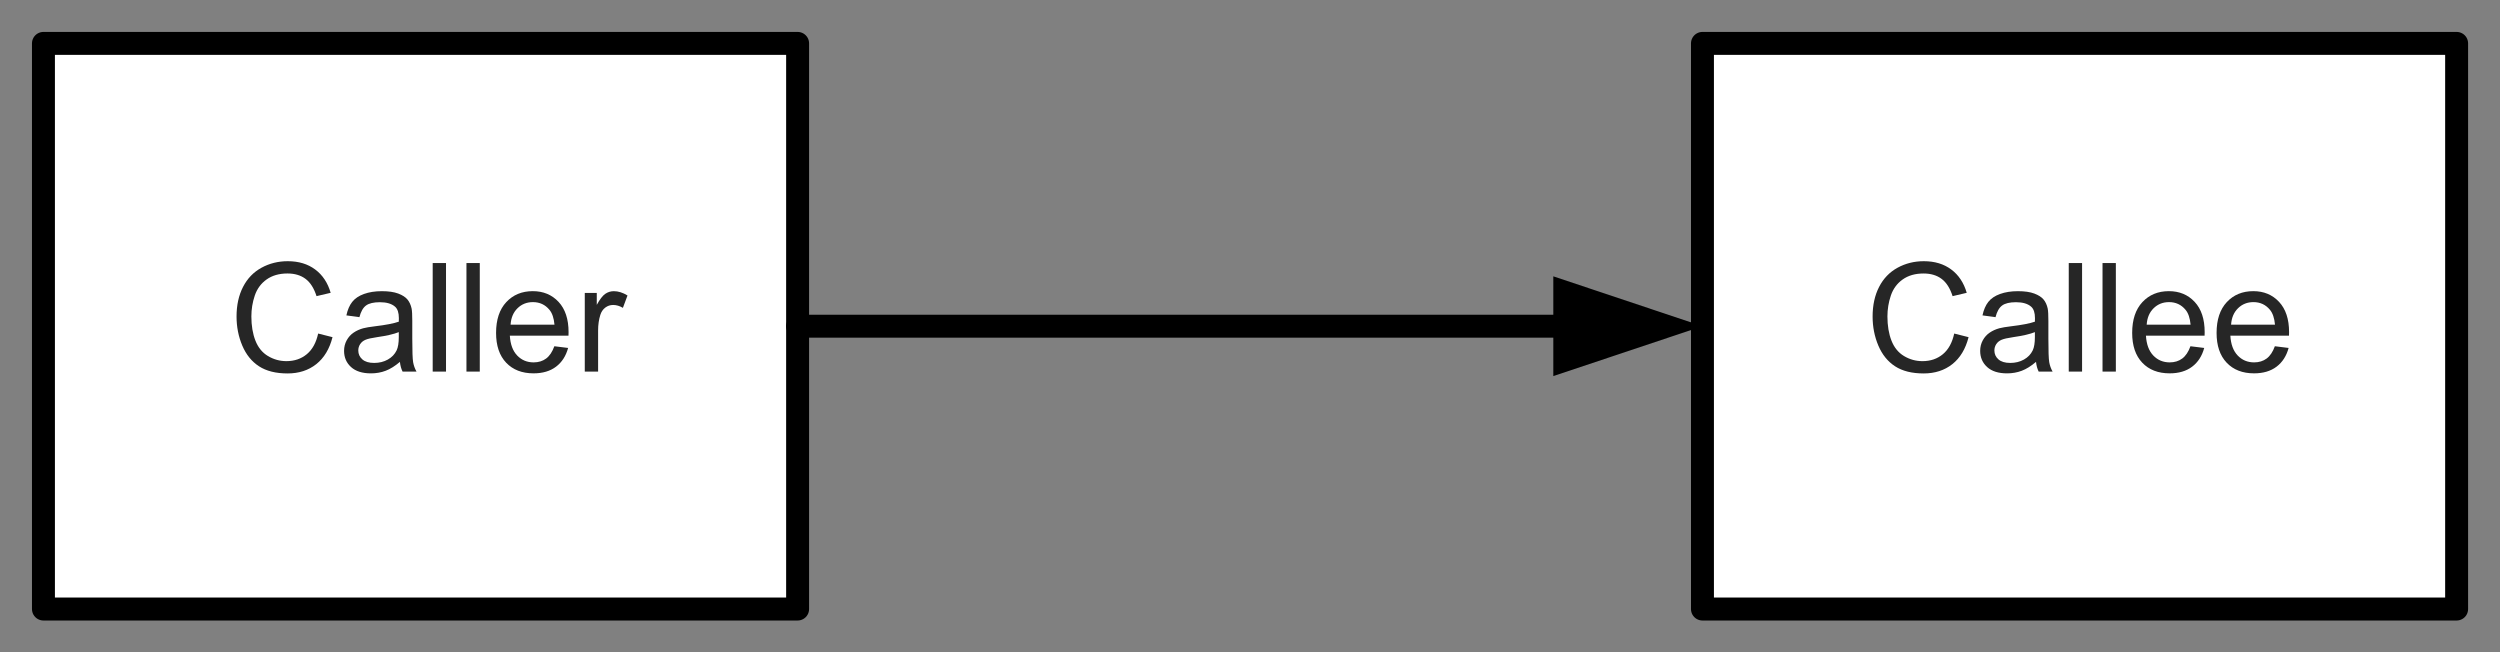 <?xml version="1.0" encoding="UTF-8" standalone="no"?>
<svg xmlns:rdf="http://www.w3.org/1999/02/22-rdf-syntax-ns#" xmlns="http://www.w3.org/2000/svg" version="1.1" xmlns:cc="http://creativecommons.org/ns#" xmlns:dc="http://purl.org/dc/elements/1.1/" viewBox="0 0 391.56 102.19">
<rect x="0" y="0" width="391.56" height="102.19" fill="#808080" stroke="none"/>
<g transform="translate(43.656 -416.59)">
<path d="m-36.851 423.38v88.594h118.12v-88.594h-118.12z" fill-rule="evenodd" fill="#fff"/>
<path stroke-linejoin="round" d="m-36.851 511.98h118.12v-88.594h-118.12v88.594z" stroke="#000" stroke-linecap="round" stroke-width="3.594px" fill="none"/>
<g fill="#262626">
<path d="m6.174 468.83 2.25 0.568c-0.472 1.848-1.32 3.257-2.546 4.227-1.225 0.97-2.723 1.455-4.494 1.455-1.832 0-3.322-0.373-4.471-1.119-1.148-0.746-2.022-1.827-2.621-3.241-0.599-1.415-0.899-2.934-0.899-4.558-0-1.77 0.338-3.315 1.015-4.633 0.676-1.318 1.639-2.319 2.888-3.003 1.249-0.684 2.623-1.026 4.123-1.026 1.701 0 3.131 0.433 4.291 1.299 1.16 0.866 1.968 2.084 2.424 3.653l-2.215 0.52c-0.394-1.237-0.966-2.138-1.716-2.702-0.75-0.564-1.693-0.847-2.83-0.847-1.307 0-2.399 0.313-3.276 0.939-0.877 0.626-1.494 1.467-1.85 2.522-0.356 1.055-0.533 2.143-0.533 3.264-0 1.446 0.211 2.708 0.632 3.786 0.421 1.079 1.077 1.885 1.966 2.418 0.889 0.533 1.852 0.8 2.888 0.8 1.26 0 2.327-0.363 3.201-1.09 0.874-0.727 1.465-1.805 1.774-3.236z"/>
<path d="m18.977 473.27c-0.773 0.657-1.517 1.121-2.232 1.392-0.715 0.271-1.482 0.406-2.302 0.406-1.353 0-2.393-0.331-3.119-0.992-0.727-0.661-1.09-1.506-1.09-2.534 0-0.603 0.137-1.154 0.412-1.653 0.274-0.499 0.634-0.899 1.079-1.2 0.445-0.302 0.945-0.53 1.502-0.684 0.41-0.108 1.028-0.213 1.855-0.313 1.685-0.201 2.926-0.441 3.723-0.719 0.008-0.286 0.012-0.468 0.012-0.545-0-0.85-0.197-1.45-0.591-1.798-0.533-0.472-1.326-0.707-2.377-0.707-0.982 0-1.707 0.172-2.174 0.516-0.468 0.344-0.814 0.953-1.038 1.827l-2.041-0.278c0.186-0.874 0.491-1.579 0.916-2.116 0.425-0.537 1.04-0.951 1.844-1.241 0.804-0.29 1.736-0.435 2.795-0.435 1.051 0 1.906 0.124 2.563 0.371 0.657 0.247 1.14 0.559 1.45 0.934 0.309 0.375 0.526 0.849 0.649 1.421 0.07 0.356 0.104 0.997 0.104 1.925v2.783c-0 1.94 0.044 3.168 0.133 3.682 0.089 0.514 0.265 1.007 0.528 1.479h-2.18c-0.216-0.433-0.356-0.939-0.417-1.519zm-0.174-4.662c-0.758 0.309-1.894 0.572-3.409 0.789-0.858 0.124-1.465 0.263-1.821 0.417-0.356 0.155-0.63 0.381-0.823 0.678-0.193 0.298-0.29 0.628-0.29 0.992-0 0.557 0.211 1.02 0.632 1.392 0.421 0.371 1.038 0.557 1.85 0.557 0.804 0 1.519-0.176 2.145-0.528 0.626-0.352 1.086-0.833 1.38-1.444 0.224-0.472 0.336-1.167 0.336-2.087z"/>
<path d="m24.114 474.79v-17.001h2.087v17.001z"/>
<path d="m29.402 474.79v-17.001h2.087v17.001z"/>
<path d="m43.167 470.82 2.157 0.267c-0.34 1.26-0.97 2.238-1.89 2.934-0.92 0.696-2.095 1.044-3.525 1.044-1.801 0-3.23-0.555-4.285-1.664s-1.583-2.665-1.583-4.668c-0-2.072 0.533-3.68 1.6-4.824 1.067-1.144 2.451-1.716 4.152-1.716 1.647 0 2.992 0.561 4.036 1.681s1.565 2.698 1.566 4.731c-0 0.124-0.004 0.309-0.012 0.557h-9.185c0.077 1.353 0.46 2.389 1.148 3.108 0.688 0.719 1.546 1.079 2.575 1.079 0.765 0 1.419-0.201 1.96-0.603 0.541-0.402 0.97-1.044 1.287-1.925zm-6.854-3.375h6.877c-0.093-1.036-0.356-1.813-0.789-2.331-0.665-0.804-1.527-1.206-2.586-1.206-0.959 0-1.765 0.321-2.418 0.963-0.653 0.642-1.015 1.5-1.084 2.575z"/>
<path d="m47.934 474.79v-12.316h1.879v1.867c0.479-0.874 0.922-1.45 1.328-1.728 0.406-0.278 0.852-0.417 1.339-0.417 0.704 0 1.419 0.224 2.145 0.673l-0.719 1.937c-0.51-0.301-1.02-0.452-1.531-0.452-0.456 0-0.866 0.137-1.229 0.412-0.363 0.274-0.622 0.655-0.777 1.142-0.232 0.742-0.348 1.554-0.348 2.435v6.448z"/>
</g>
<path d="m222.99 423.38v88.594h118.12v-88.594h-118.12z" fill-rule="evenodd" fill="#fff"/>
<path stroke-linejoin="round" d="m222.99 511.98h118.12v-88.594h-118.12v88.594z" stroke="#000" stroke-linecap="round" stroke-width="3.594px" fill="none"/>
<g fill="#262626">
<path d="m262.42 468.83 2.25 0.568c-0.472 1.848-1.32 3.257-2.546 4.227-1.225 0.97-2.723 1.455-4.494 1.455-1.832 0-3.322-0.373-4.471-1.119-1.148-0.746-2.022-1.827-2.621-3.241-0.599-1.415-0.899-2.934-0.899-4.558-0-1.77 0.338-3.315 1.015-4.633 0.676-1.318 1.639-2.319 2.888-3.003 1.249-0.684 2.623-1.026 4.123-1.026 1.701 0 3.131 0.433 4.291 1.299 1.16 0.866 1.968 2.084 2.424 3.653l-2.215 0.522c-0.394-1.237-0.966-2.138-1.716-2.702-0.75-0.564-1.693-0.847-2.83-0.847-1.307 0-2.399 0.313-3.276 0.939-0.877 0.626-1.494 1.467-1.85 2.522-0.356 1.055-0.533 2.143-0.533 3.264 0 1.446 0.211 2.708 0.632 3.786 0.421 1.079 1.077 1.885 1.966 2.418 0.889 0.533 1.852 0.8 2.888 0.8 1.26 0 2.327-0.363 3.201-1.09 0.874-0.727 1.465-1.805 1.774-3.236z"/>
<path d="m275.23 473.27c-0.773 0.657-1.517 1.121-2.232 1.392-0.715 0.271-1.482 0.406-2.302 0.406-1.353 0-2.393-0.331-3.119-0.992-0.727-0.661-1.09-1.506-1.09-2.534 0-0.603 0.137-1.154 0.412-1.653 0.274-0.499 0.634-0.899 1.079-1.2 0.445-0.302 0.945-0.53 1.502-0.684 0.41-0.108 1.028-0.213 1.855-0.313 1.685-0.201 2.926-0.441 3.723-0.719 0.008-0.286 0.012-0.468 0.012-0.545-0-0.85-0.197-1.45-0.591-1.798-0.533-0.472-1.326-0.707-2.377-0.707-0.982 0-1.707 0.172-2.174 0.516-0.468 0.344-0.814 0.953-1.038 1.827l-2.041-0.278c0.186-0.874 0.491-1.579 0.916-2.116s1.04-0.951 1.844-1.241c0.804-0.29 1.736-0.435 2.795-0.435 1.051 0 1.906 0.124 2.563 0.371 0.657 0.247 1.14 0.559 1.45 0.934 0.309 0.375 0.526 0.849 0.649 1.421 0.07 0.356 0.104 0.997 0.104 1.925v2.783c-0 1.94 0.044 3.168 0.133 3.682 0.089 0.514 0.265 1.007 0.528 1.479h-2.18c-0.216-0.433-0.356-0.939-0.417-1.519zm-0.174-4.662c-0.758 0.309-1.894 0.572-3.409 0.789-0.858 0.124-1.465 0.263-1.821 0.417-0.356 0.155-0.63 0.381-0.823 0.678s-0.29 0.628-0.29 0.992c-0 0.557 0.211 1.02 0.632 1.392 0.421 0.371 1.038 0.557 1.85 0.557 0.804 0 1.519-0.176 2.145-0.528 0.626-0.352 1.086-0.833 1.38-1.444 0.224-0.472 0.336-1.167 0.336-2.087z"/>
<path d="m280.36 474.79v-17.001h2.087v17.001z"/>
<path d="m285.65 474.79v-17.001h2.087v17.001z"/>
<path d="m299.42 470.82 2.157 0.267c-0.34 1.26-0.97 2.238-1.89 2.934-0.92 0.696-2.095 1.044-3.525 1.044-1.801 0-3.23-0.555-4.285-1.664s-1.583-2.665-1.583-4.668c0-2.072 0.533-3.68 1.6-4.824s2.451-1.716 4.152-1.716c1.647 0 2.992 0.561 4.036 1.681s1.565 2.698 1.566 4.731c-0 0.124-0.004 0.309-0.012 0.557h-9.185c0.077 1.353 0.46 2.389 1.148 3.108 0.688 0.719 1.546 1.079 2.575 1.079 0.765 0 1.419-0.201 1.96-0.603 0.541-0.402 0.97-1.044 1.287-1.925zm-6.854-3.375h6.877c-0.093-1.036-0.356-1.813-0.789-2.331-0.665-0.804-1.527-1.206-2.586-1.206-0.959 0-1.765 0.321-2.418 0.963-0.653 0.642-1.015 1.5-1.084 2.575z"/>
<path d="m312.64 470.82 2.157 0.267c-0.34 1.26-0.97 2.238-1.89 2.934-0.92 0.696-2.095 1.044-3.525 1.044-1.801 0-3.23-0.555-4.285-1.664s-1.583-2.665-1.583-4.668c0-2.072 0.533-3.68 1.6-4.824 1.067-1.144 2.451-1.716 4.152-1.716 1.647 0 2.992 0.561 4.036 1.681s1.565 2.698 1.566 4.731c-0 0.124-0.004 0.309-0.012 0.557h-9.185c0.077 1.353 0.46 2.389 1.148 3.108 0.688 0.719 1.546 1.079 2.575 1.079 0.765 0 1.419-0.201 1.96-0.603 0.541-0.402 0.97-1.044 1.287-1.925zm-6.854-3.375h6.877c-0.093-1.036-0.356-1.813-0.789-2.331-0.665-0.804-1.527-1.206-2.586-1.206-0.959 0-1.765 0.321-2.418 0.963-0.653 0.642-1.015 1.5-1.084 2.575z"/>
</g>
<path stroke-linejoin="round" d="m81.274 467.68h120.31" stroke="#000" stroke-linecap="round" stroke-width="3.594px" fill="none"/>
<path d="m199.63 459.87 23.359 7.812-23.359 7.812v-15.625z" fill-rule="evenodd"/>
</g>
</svg>
